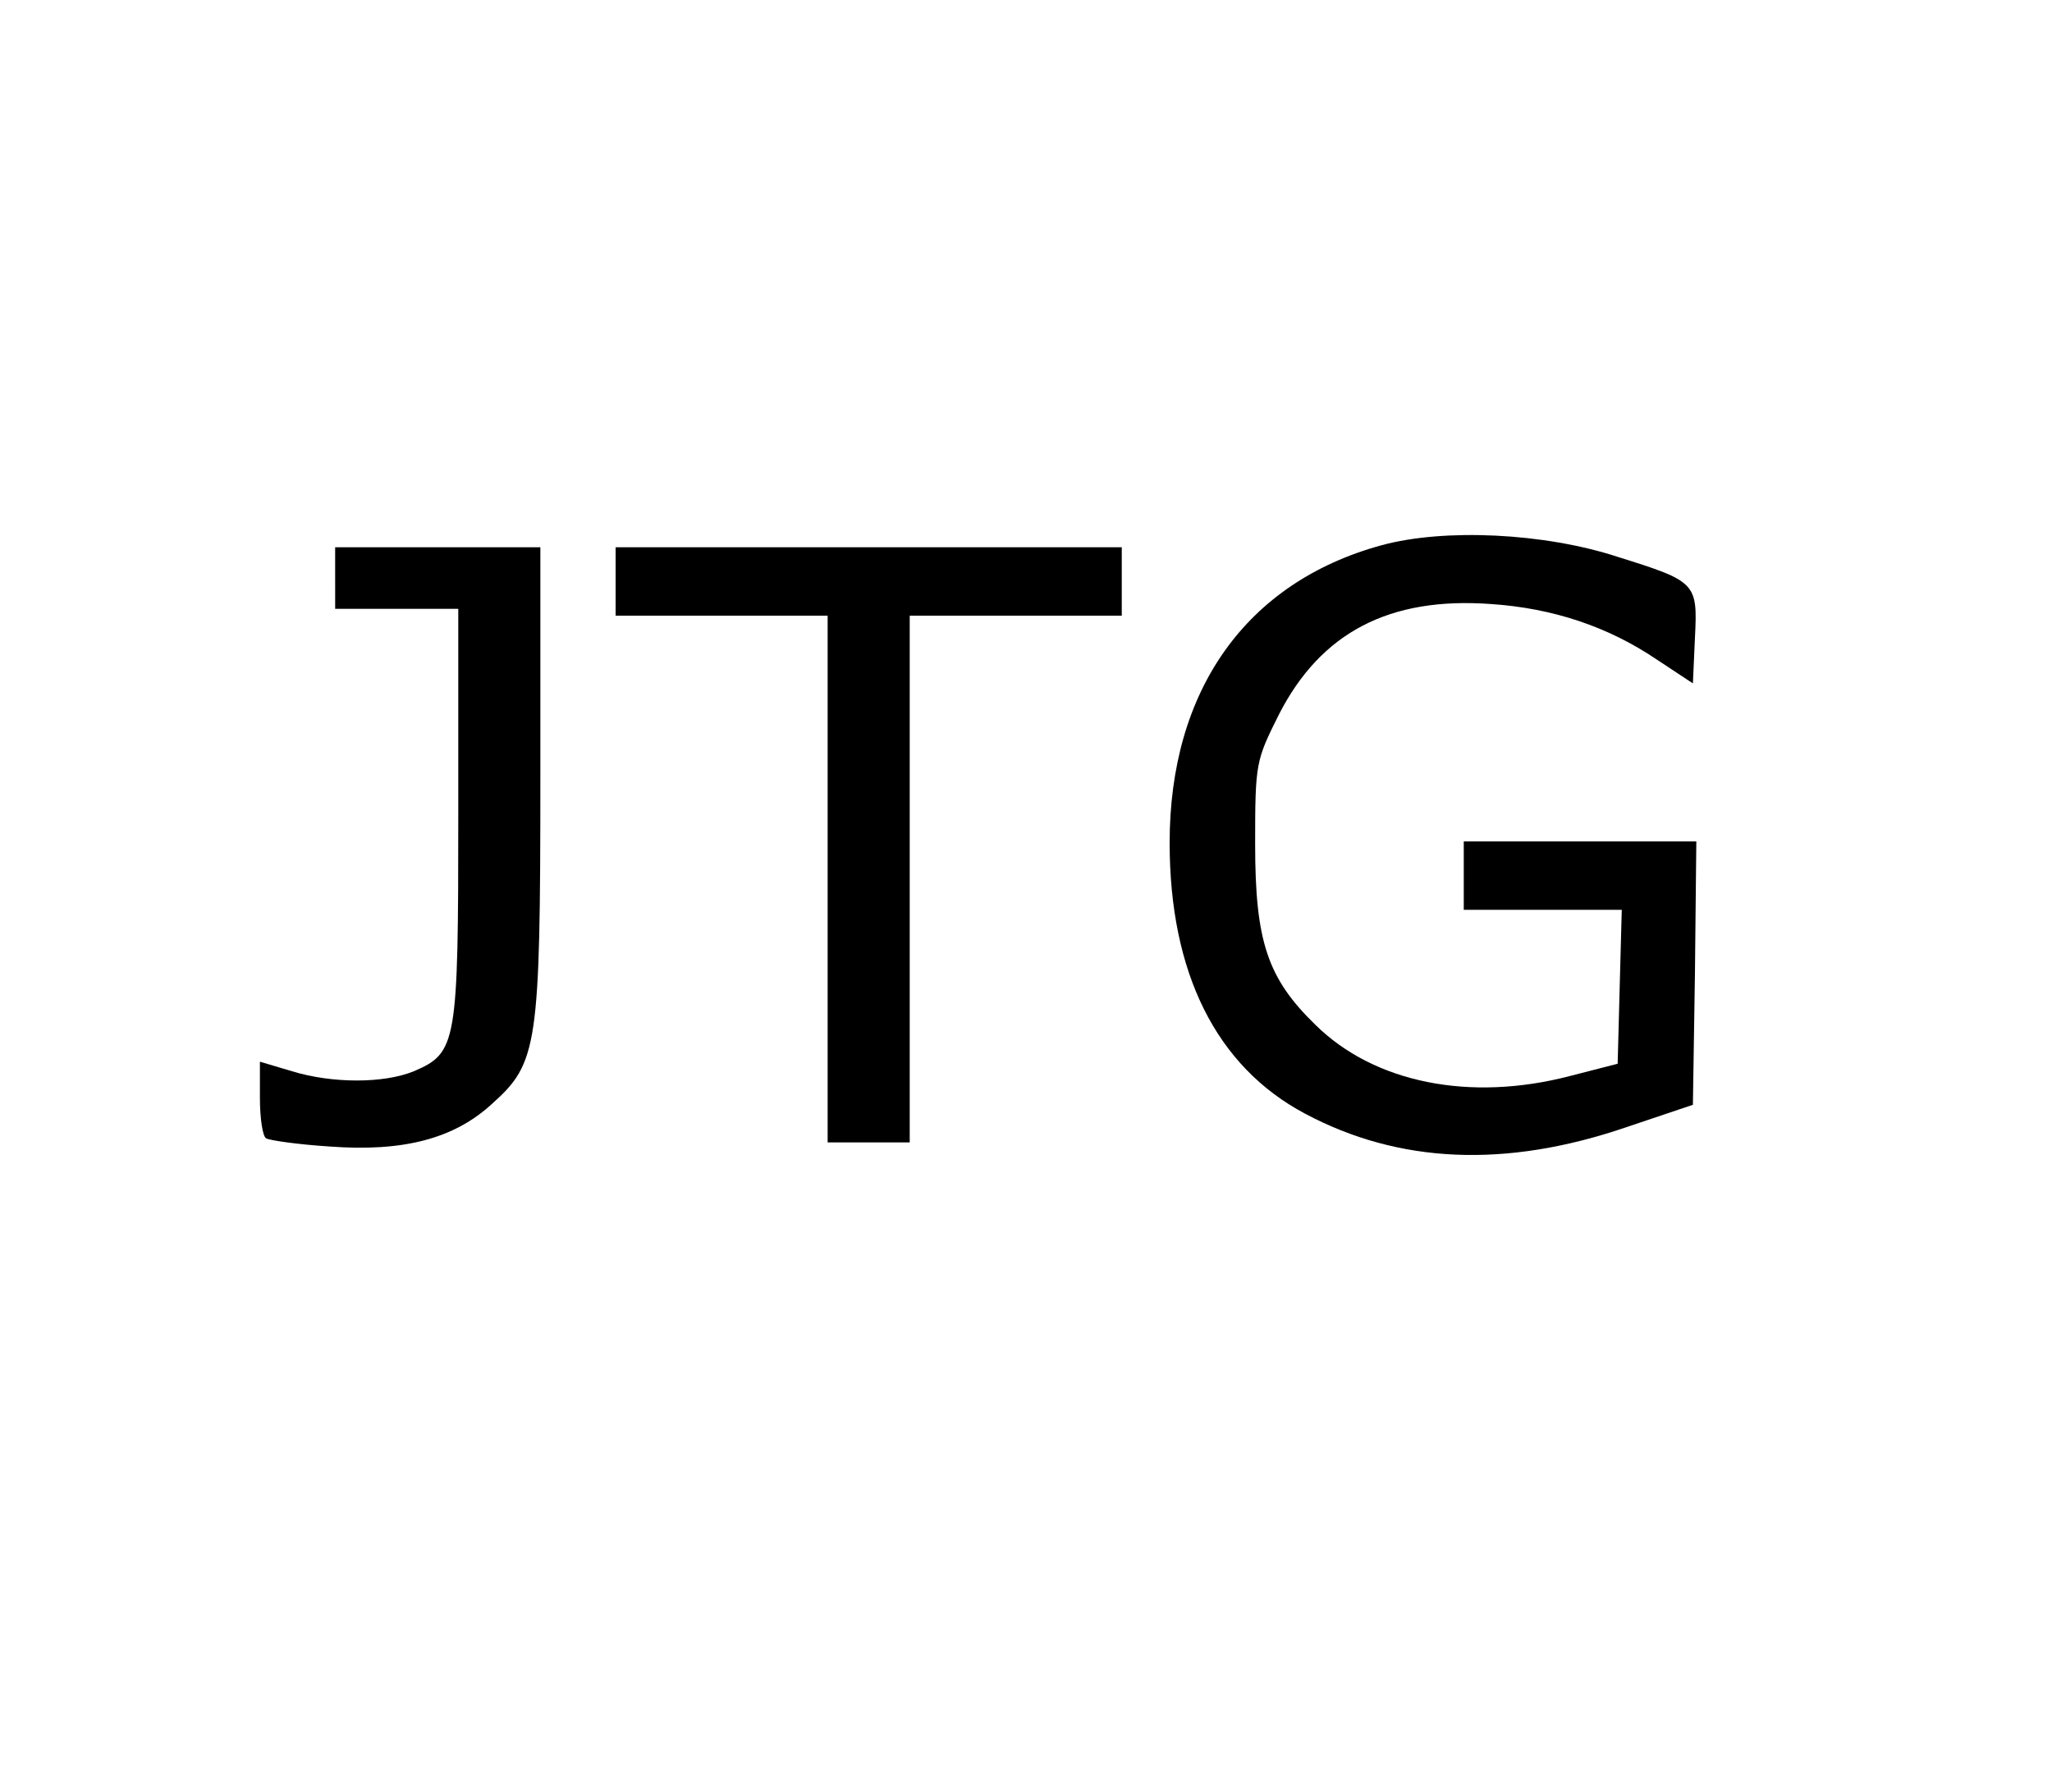 <?xml version="1.0" standalone="no"?>
<!DOCTYPE svg PUBLIC "-//W3C//DTD SVG 20010904//EN"
 "http://www.w3.org/TR/2001/REC-SVG-20010904/DTD/svg10.dtd">
<svg version="1.0" xmlns="http://www.w3.org/2000/svg"
 width="300pt" height="262pt" viewBox="0 0 300 262"
 preserveAspectRatio="xMidYMid meet">

<g transform="translate(0,262) scale(0.1,-0.1)"
fill="#000000" stroke="none">
<path d="M2020 1823 c-198 -54 -310 -212 -310 -435 0 -190 68 -327 198 -396
137 -73 293 -80 469 -20 l98 33 3 193 2 192 -170 0 -170 0 0 -50 0 -50 115 0
116 0 -3 -112 -3 -113 -70 -18 c-146 -38 -286 -10 -372 75 -70 68 -88 122 -88
264 0 119 1 122 35 190 61 119 161 172 310 161 90 -6 171 -33 242 -81 l53 -35
3 67 c4 80 2 82 -113 118 -107 35 -253 42 -345 17z"/>
<path d="M490 1775 l0 -45 90 0 90 0 0 -300 c0 -336 -2 -349 -65 -376 -44 -18
-119 -18 -178 0 l-47 14 0 -53 c0 -30 4 -56 9 -59 5 -3 46 -9 93 -12 107 -8
182 11 238 63 66 59 70 85 70 475 l0 338 -150 0 -150 0 0 -45z"/>
<path d="M900 1770 l0 -50 155 0 155 0 0 -385 0 -385 60 0 60 0 0 385 0 385
155 0 155 0 0 50 0 50 -370 0 -370 0 0 -50z"/>
</g>
</svg>
